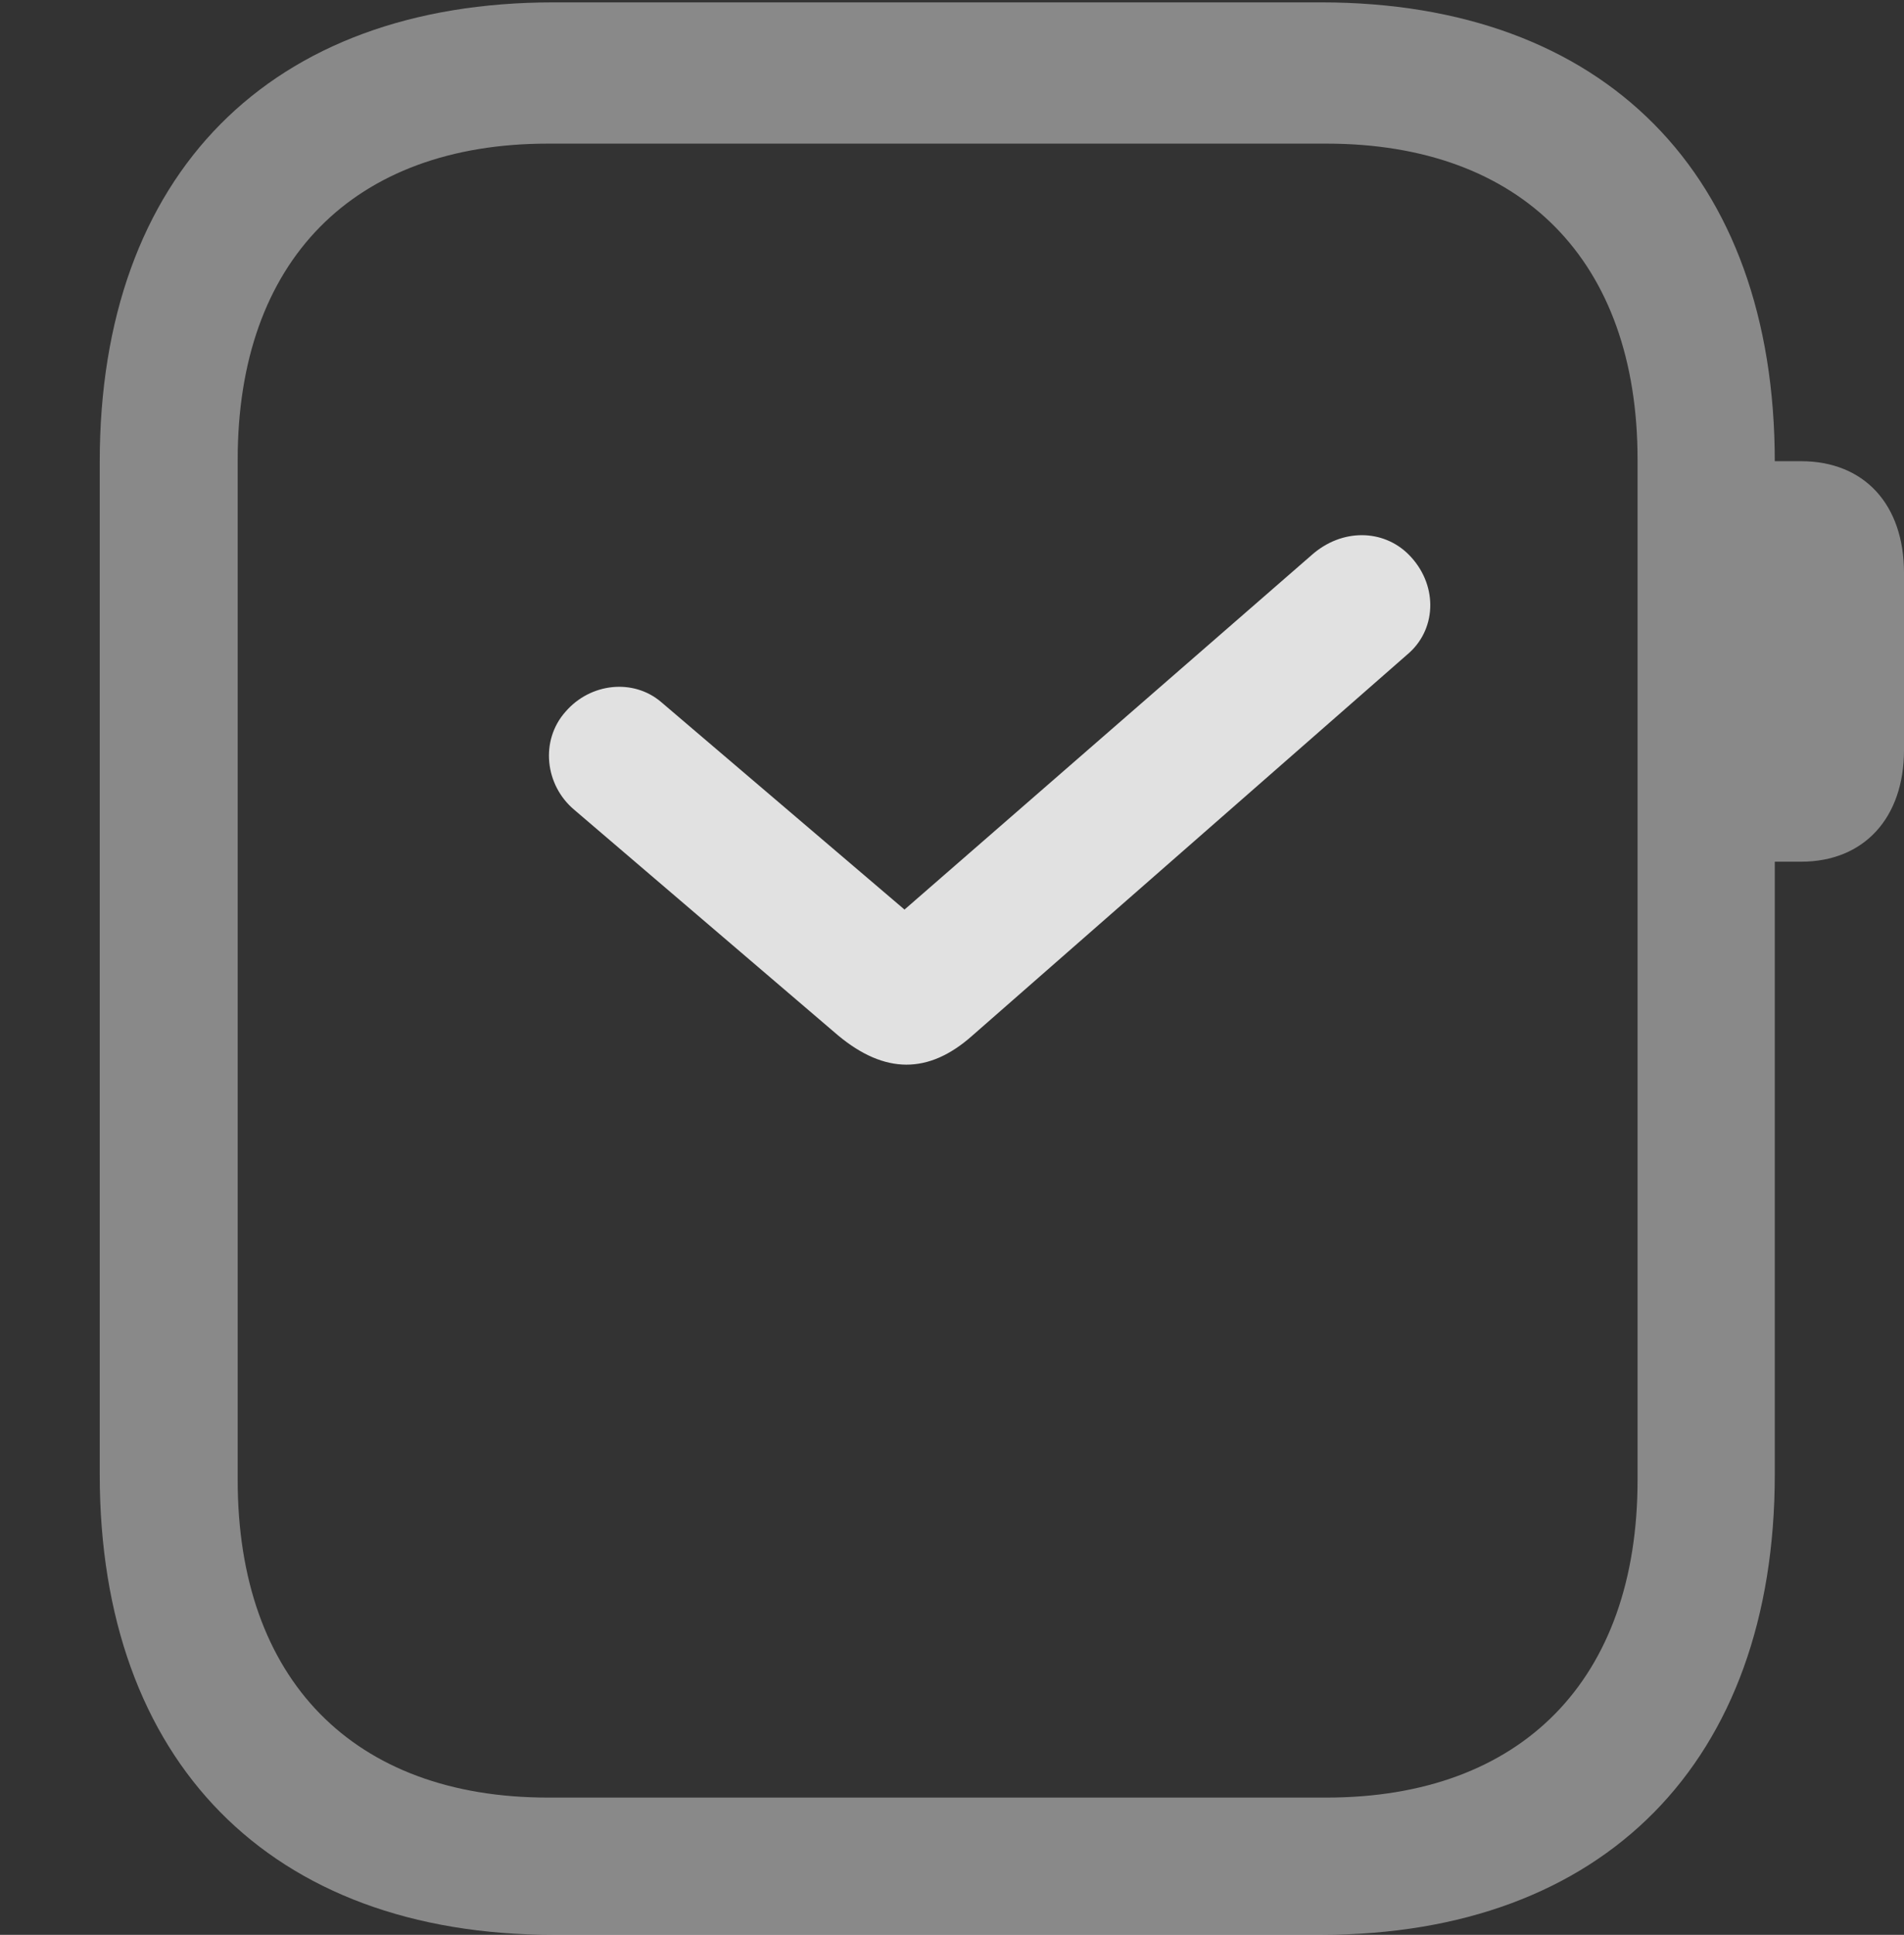 <?xml version="1.0" encoding="UTF-8"?>
<!--Generator: Apple Native CoreSVG 341-->
<!DOCTYPE svg
PUBLIC "-//W3C//DTD SVG 1.1//EN"
       "http://www.w3.org/Graphics/SVG/1.1/DTD/svg11.dtd">
<svg version="1.1" xmlns="http://www.w3.org/2000/svg" xmlns:xlink="http://www.w3.org/1999/xlink" viewBox="0 0 23.311 23.682">
 <rect x="0" y="0" width="23.311" height="23.682" fill="#333333" stroke="none"/>
 <g>
  <rect height="23.682" opacity="0" width="23.311" x="0" y="0"/>
  <path d="M6.777 23.682L16.172 23.682C19.639 23.682 21.729 21.562 21.729 18.047L21.729 5.654C21.729 2.129 19.639 0.029 16.172 0.029L6.777 0.029C3.311 0.029 1.221 2.129 1.221 5.654L1.221 18.047C1.221 21.562 3.311 23.682 6.777 23.682ZM6.709 22.002C4.326 22.002 2.91 20.557 2.91 18.115L2.91 5.625C2.91 3.193 4.326 1.758 6.709 1.758L16.24 1.758C18.633 1.758 20.049 3.193 20.049 5.625L20.049 18.115C20.049 20.557 18.633 22.002 16.24 22.002ZM21.465 10.547L22.051 10.547C22.822 10.547 23.311 10.01 23.311 9.18L23.311 7.012C23.311 6.172 22.822 5.645 22.051 5.645L21.465 5.645Z" fill="white" fill-opacity="0.425"/>
  <path d="M10.264 12.676C10.83 13.145 11.367 13.154 11.904 12.676L17.256 7.988C17.598 7.676 17.598 7.139 17.246 6.787C16.934 6.475 16.426 6.465 16.055 6.797L11.074 11.133L8.096 8.594C7.754 8.301 7.227 8.359 6.924 8.711C6.611 9.062 6.67 9.609 7.031 9.912Z" fill="white" fill-opacity="0.85"/>
 </g>
</svg>
